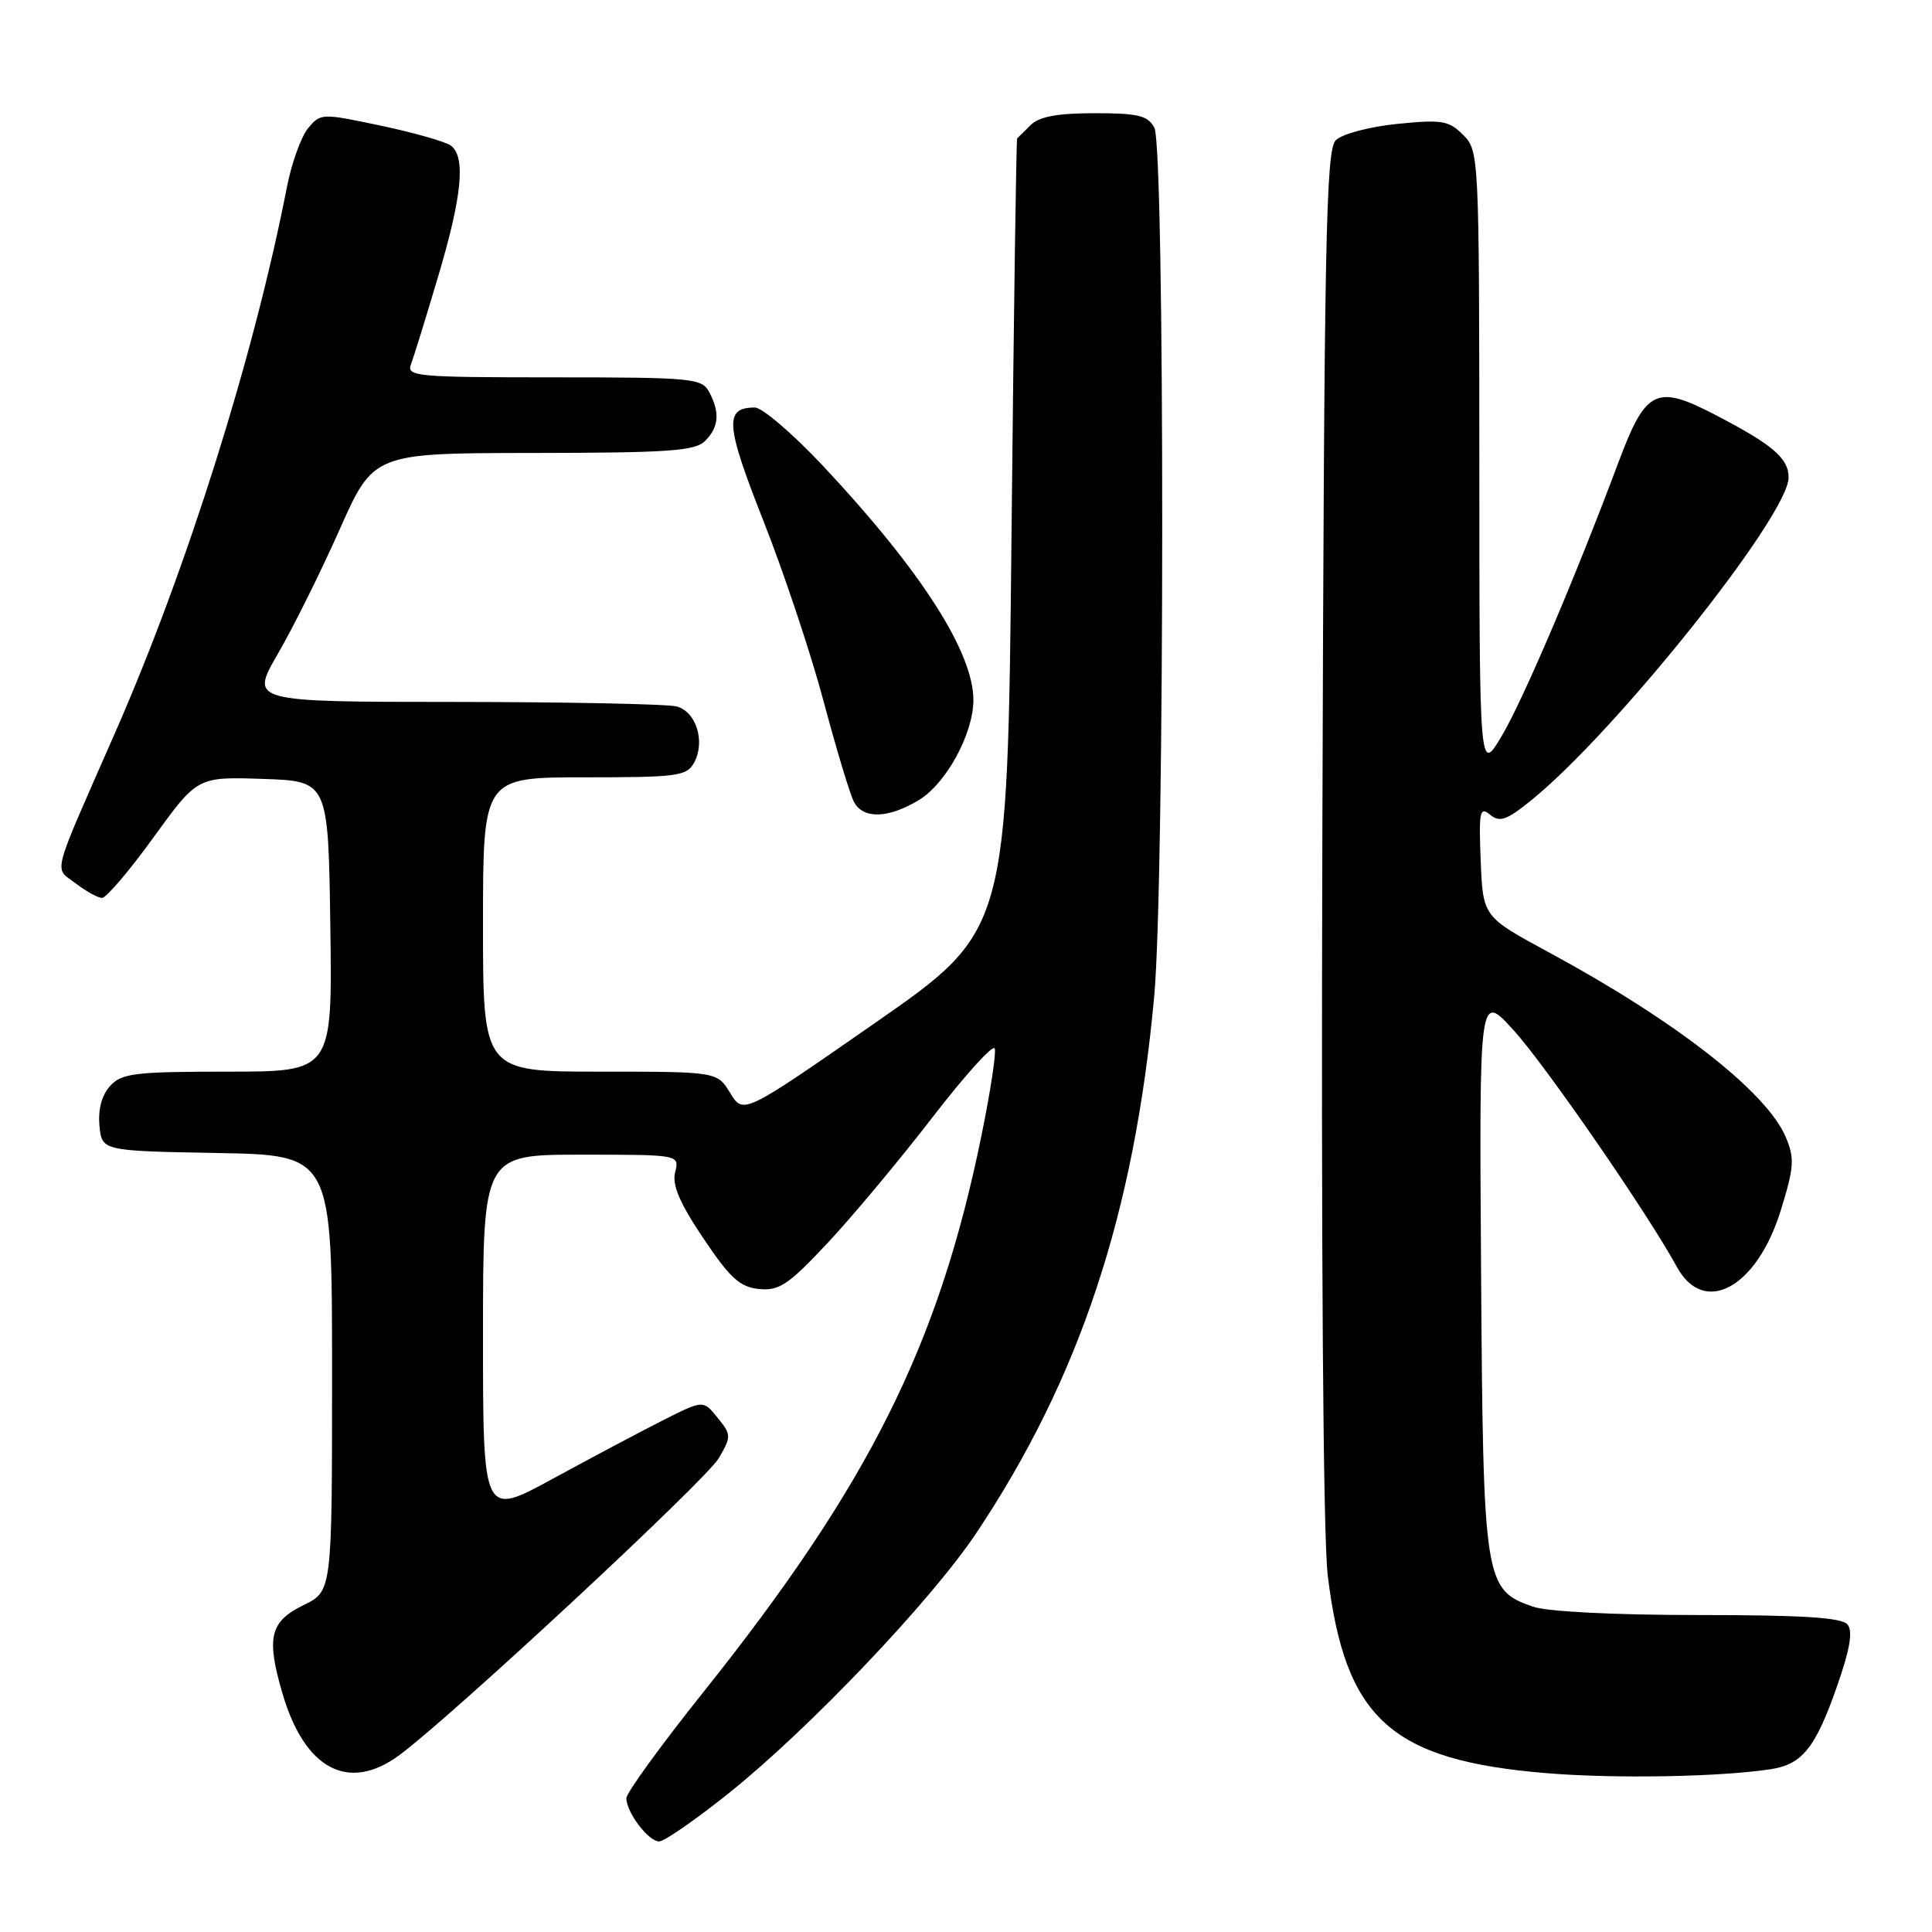 <?xml version="1.0" encoding="UTF-8" standalone="no"?>
<!DOCTYPE svg PUBLIC "-//W3C//DTD SVG 1.1//EN" "http://www.w3.org/Graphics/SVG/1.1/DTD/svg11.dtd" >
<svg xmlns="http://www.w3.org/2000/svg" xmlns:xlink="http://www.w3.org/1999/xlink" version="1.1" viewBox="0 0 256 256">
 <g >
 <path fill="currentColor"
d=" M 96.54 237.63 C 107.25 229.06 123.39 212.09 129.38 203.12 C 143.08 182.58 150.31 160.76 152.94 132.00 C 154.34 116.75 154.36 19.54 152.96 16.93 C 152.10 15.31 150.83 15.00 145.04 15.00 C 140.10 15.00 137.70 15.45 136.57 16.57 C 135.71 17.44 134.90 18.22 134.78 18.32 C 134.66 18.42 134.32 42.09 134.03 70.91 C 133.50 123.33 133.50 123.33 116.00 135.51 C 98.50 147.68 98.50 147.68 96.76 144.84 C 95.03 142.00 95.03 142.00 79.51 142.00 C 64.00 142.00 64.00 142.00 64.00 122.50 C 64.00 103.00 64.00 103.00 77.46 103.00 C 89.86 103.00 91.01 102.84 91.99 101.02 C 93.48 98.24 92.24 94.30 89.67 93.61 C 88.47 93.29 75.27 93.02 60.31 93.01 C 33.13 93.00 33.13 93.00 36.81 86.65 C 38.84 83.16 42.52 75.75 45.00 70.17 C 49.50 60.04 49.50 60.04 70.68 60.02 C 88.58 60.00 92.10 59.76 93.43 58.43 C 95.26 56.60 95.42 54.65 93.96 51.93 C 93.00 50.12 91.68 50.00 73.36 50.00 C 55.13 50.00 53.83 49.88 54.46 48.25 C 54.83 47.29 56.45 42.05 58.06 36.62 C 61.23 25.98 61.73 20.80 59.75 19.30 C 59.06 18.78 54.90 17.59 50.50 16.66 C 42.61 14.99 42.48 14.99 40.81 17.01 C 39.89 18.14 38.63 21.64 38.02 24.78 C 33.66 47.15 24.80 75.32 15.29 97.00 C 6.66 116.66 7.14 114.84 10.01 117.04 C 11.38 118.09 12.96 118.97 13.51 118.98 C 14.07 118.99 17.15 115.38 20.34 110.96 C 26.16 102.92 26.16 102.92 34.83 103.21 C 43.50 103.50 43.50 103.50 43.77 122.75 C 44.04 142.00 44.04 142.00 30.18 142.00 C 17.81 142.00 16.12 142.21 14.58 143.91 C 13.48 145.12 12.98 147.02 13.18 149.16 C 13.50 152.50 13.50 152.50 28.75 152.78 C 44.00 153.05 44.00 153.05 44.00 181.94 C 44.00 210.84 44.00 210.84 40.25 212.67 C 35.77 214.86 35.26 216.95 37.41 224.33 C 40.35 234.44 46.17 237.54 52.91 232.57 C 59.83 227.46 93.58 196.09 95.24 193.22 C 96.92 190.33 96.91 190.11 95.08 187.85 C 93.18 185.50 93.18 185.50 87.84 188.20 C 84.90 189.68 78.34 193.17 73.25 195.94 C 64.00 200.99 64.00 200.99 64.00 176.99 C 64.00 153.00 64.00 153.00 77.02 153.00 C 90.04 153.00 90.04 153.00 89.46 155.32 C 89.03 157.00 90.05 159.39 93.19 164.07 C 96.75 169.38 98.04 170.55 100.59 170.80 C 103.26 171.06 104.49 170.23 109.70 164.66 C 113.02 161.11 119.27 153.62 123.59 148.01 C 127.91 142.41 131.61 138.32 131.81 138.94 C 132.02 139.55 131.21 144.81 130.02 150.61 C 124.35 178.32 115.11 196.77 93.18 224.24 C 87.58 231.25 83.00 237.56 83.00 238.27 C 83.00 240.15 85.92 244.00 87.34 244.00 C 88.02 244.00 92.16 241.13 96.54 237.63 Z  M 234.61 234.43 C 238.81 233.80 240.56 231.61 243.42 223.43 C 245.14 218.50 245.54 216.15 244.80 215.25 C 244.03 214.33 238.83 214.00 225.03 214.00 C 213.90 214.00 205.01 213.55 203.12 212.89 C 196.68 210.65 196.53 209.66 196.25 168.50 C 196.00 131.50 196.00 131.50 200.55 136.50 C 204.78 141.15 218.33 160.78 222.20 167.88 C 225.80 174.46 232.79 170.65 235.96 160.38 C 237.73 154.68 237.81 153.48 236.63 150.69 C 234.12 144.71 222.04 135.28 205.27 126.21 C 196.50 121.47 196.50 121.47 196.20 114.07 C 195.94 107.54 196.08 106.82 197.43 107.94 C 198.70 108.99 199.59 108.70 202.73 106.18 C 213.91 97.22 237.00 68.31 237.00 63.27 C 237.00 60.73 234.90 58.93 227.36 55.01 C 219.46 50.89 218.09 51.55 214.46 61.24 C 208.74 76.53 201.84 92.70 199.00 97.50 C 196.03 102.50 196.03 102.50 196.02 61.25 C 196.00 20.53 195.97 19.97 193.87 17.87 C 191.97 15.97 191.05 15.82 185.12 16.42 C 181.43 16.80 177.84 17.75 177.00 18.58 C 175.69 19.88 175.46 31.68 175.22 110.29 C 175.05 165.54 175.32 203.69 175.93 208.72 C 178.23 227.79 184.29 233.26 205.00 234.96 C 214.03 235.70 227.86 235.46 234.61 234.43 Z  M 121.81 105.98 C 125.37 103.80 128.94 97.26 128.98 92.83 C 129.03 86.49 122.06 75.61 109.07 61.75 C 105.07 57.49 101.00 54.00 100.02 54.00 C 95.95 54.00 96.12 56.26 101.15 69.00 C 103.87 75.88 107.47 86.67 109.15 93.00 C 110.84 99.33 112.64 105.29 113.15 106.25 C 114.37 108.57 117.73 108.46 121.81 105.98 Z "/>
</g>
</svg>